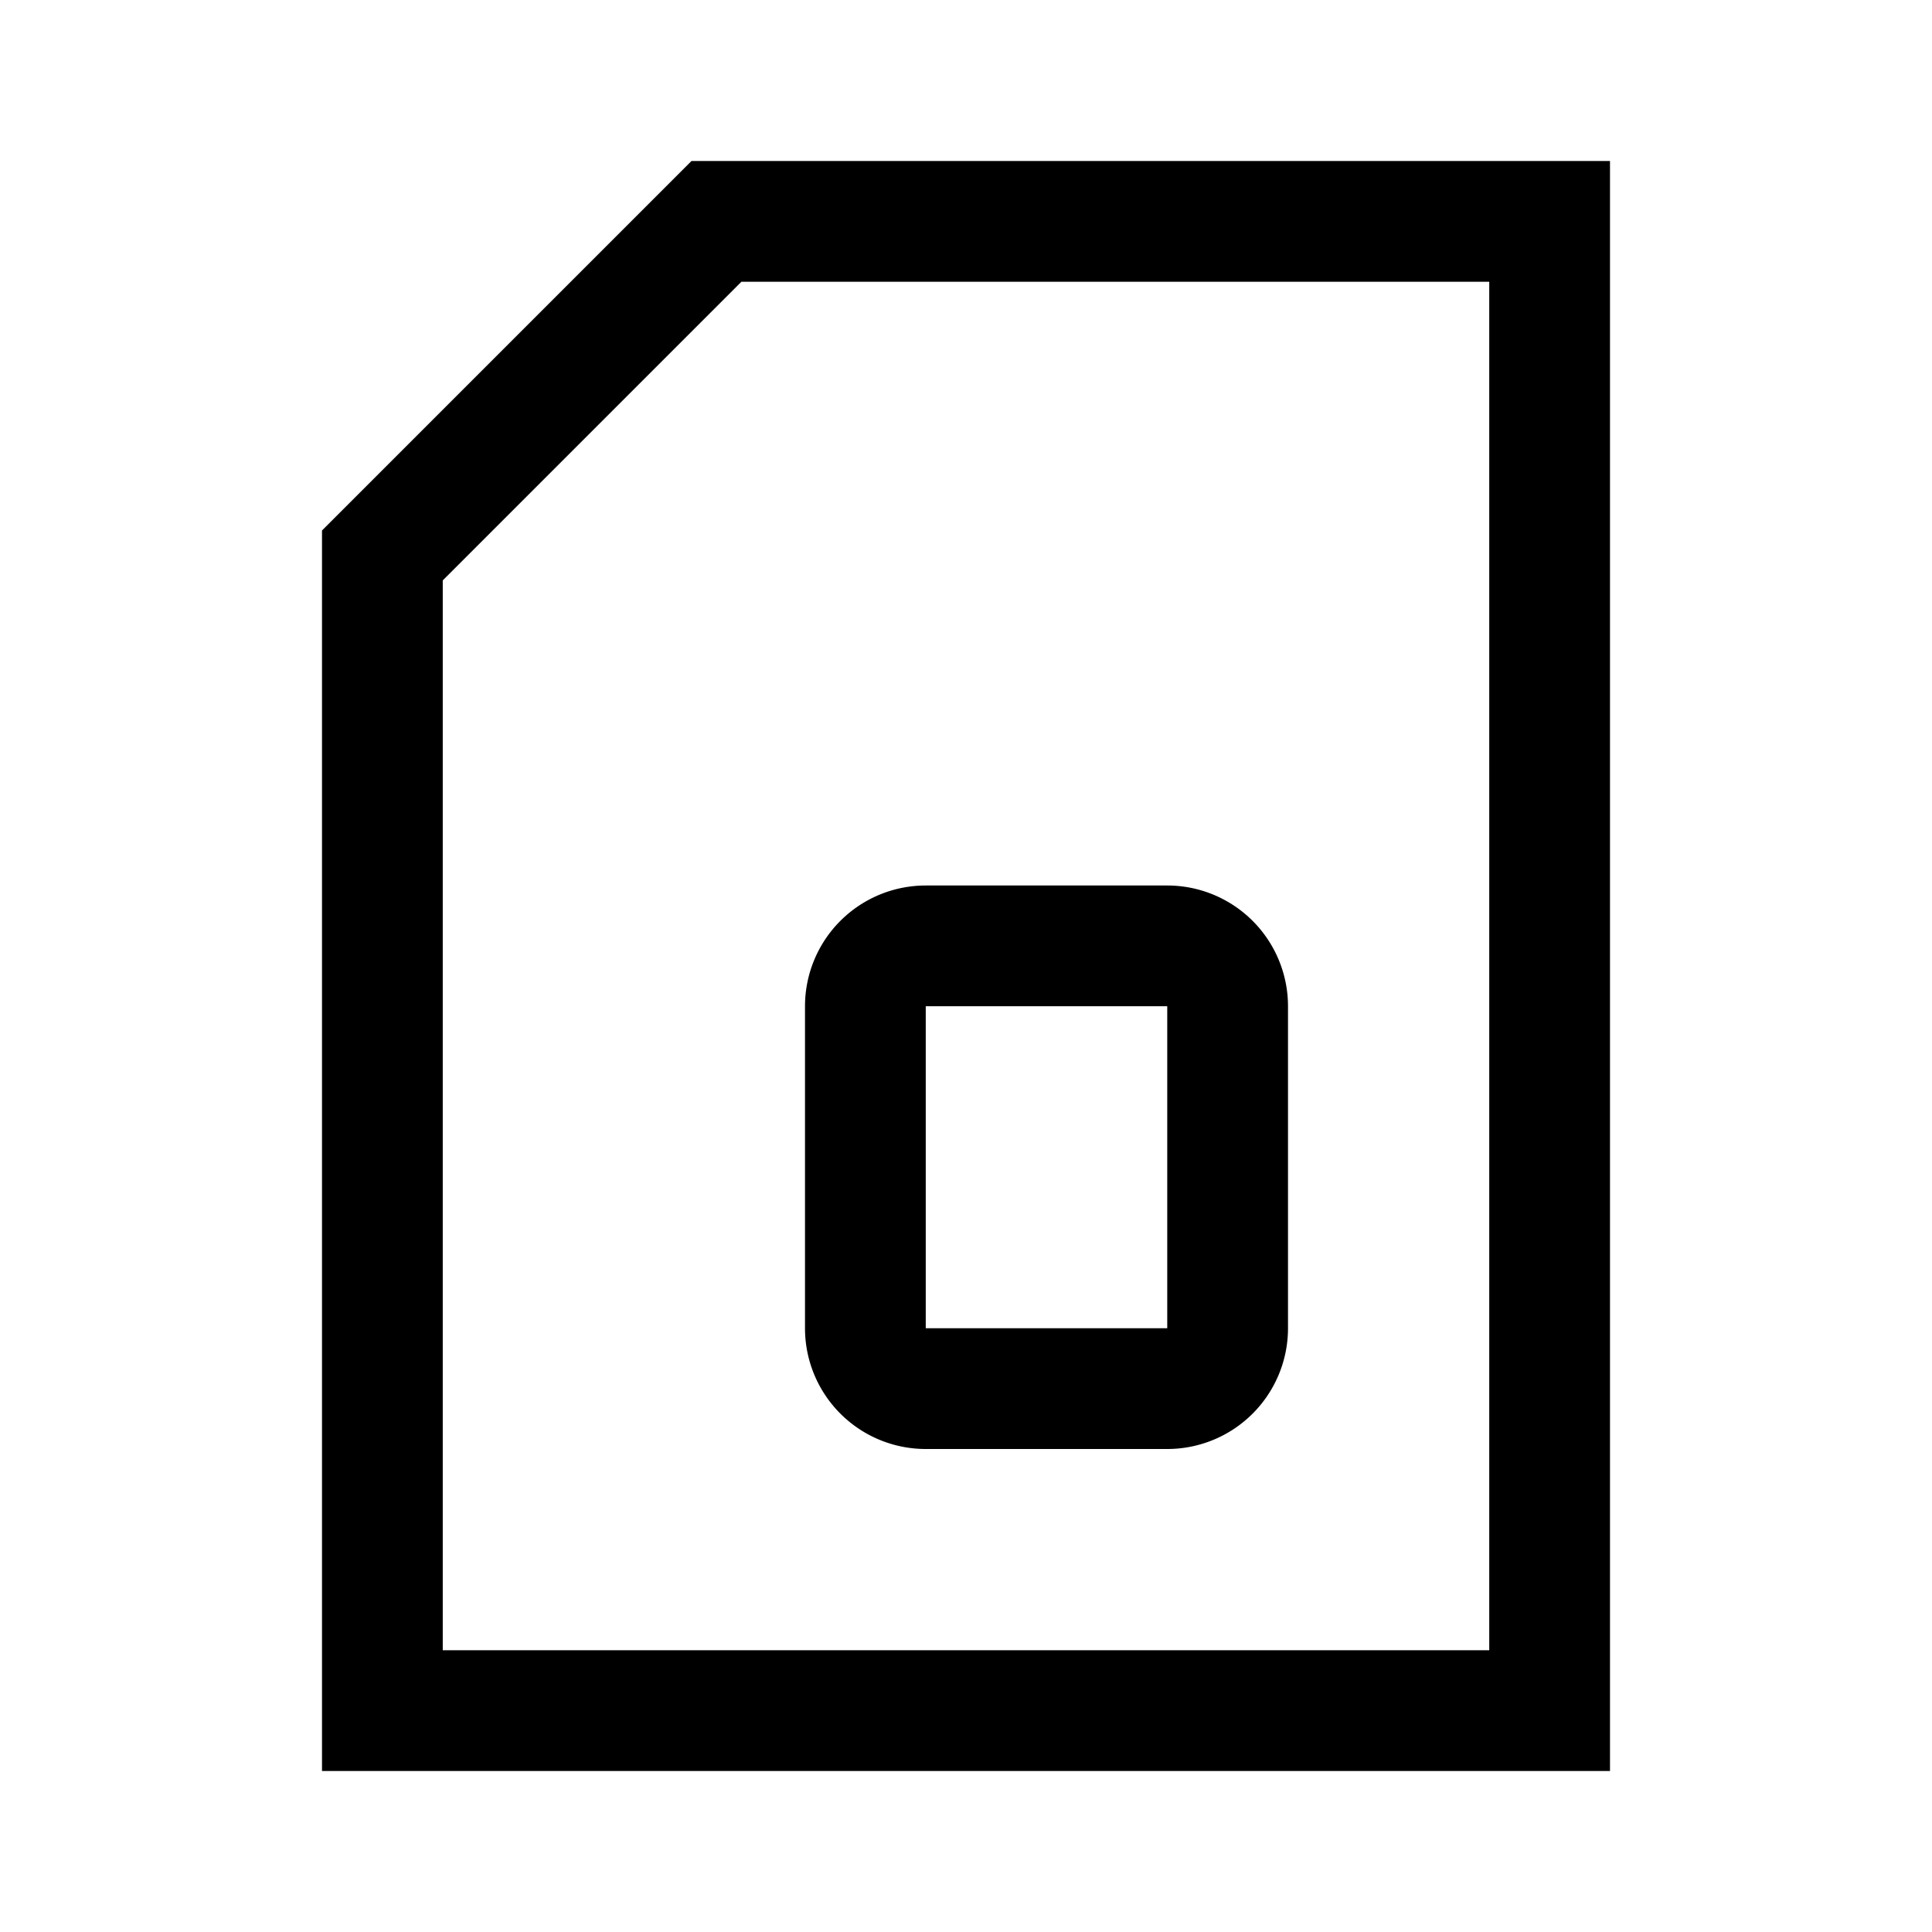 <svg id="Layer_1" data-name="Layer 1" xmlns="http://www.w3.org/2000/svg" viewBox="0 0 24 24"><title>iconoteka_sim_card_m_s</title><path d="M8.59,2,4,6.59V22H20V2ZM18.5,20.5H5.5V7.21L9.21,3.5H18.5Zm-7-2.5h3A1.5,1.5,0,0,0,16,16.5v-4A1.5,1.5,0,0,0,14.5,11h-3A1.5,1.5,0,0,0,10,12.5v4A1.5,1.5,0,0,0,11.5,18Zm0-5.5h3v4h-3Z"/></svg>